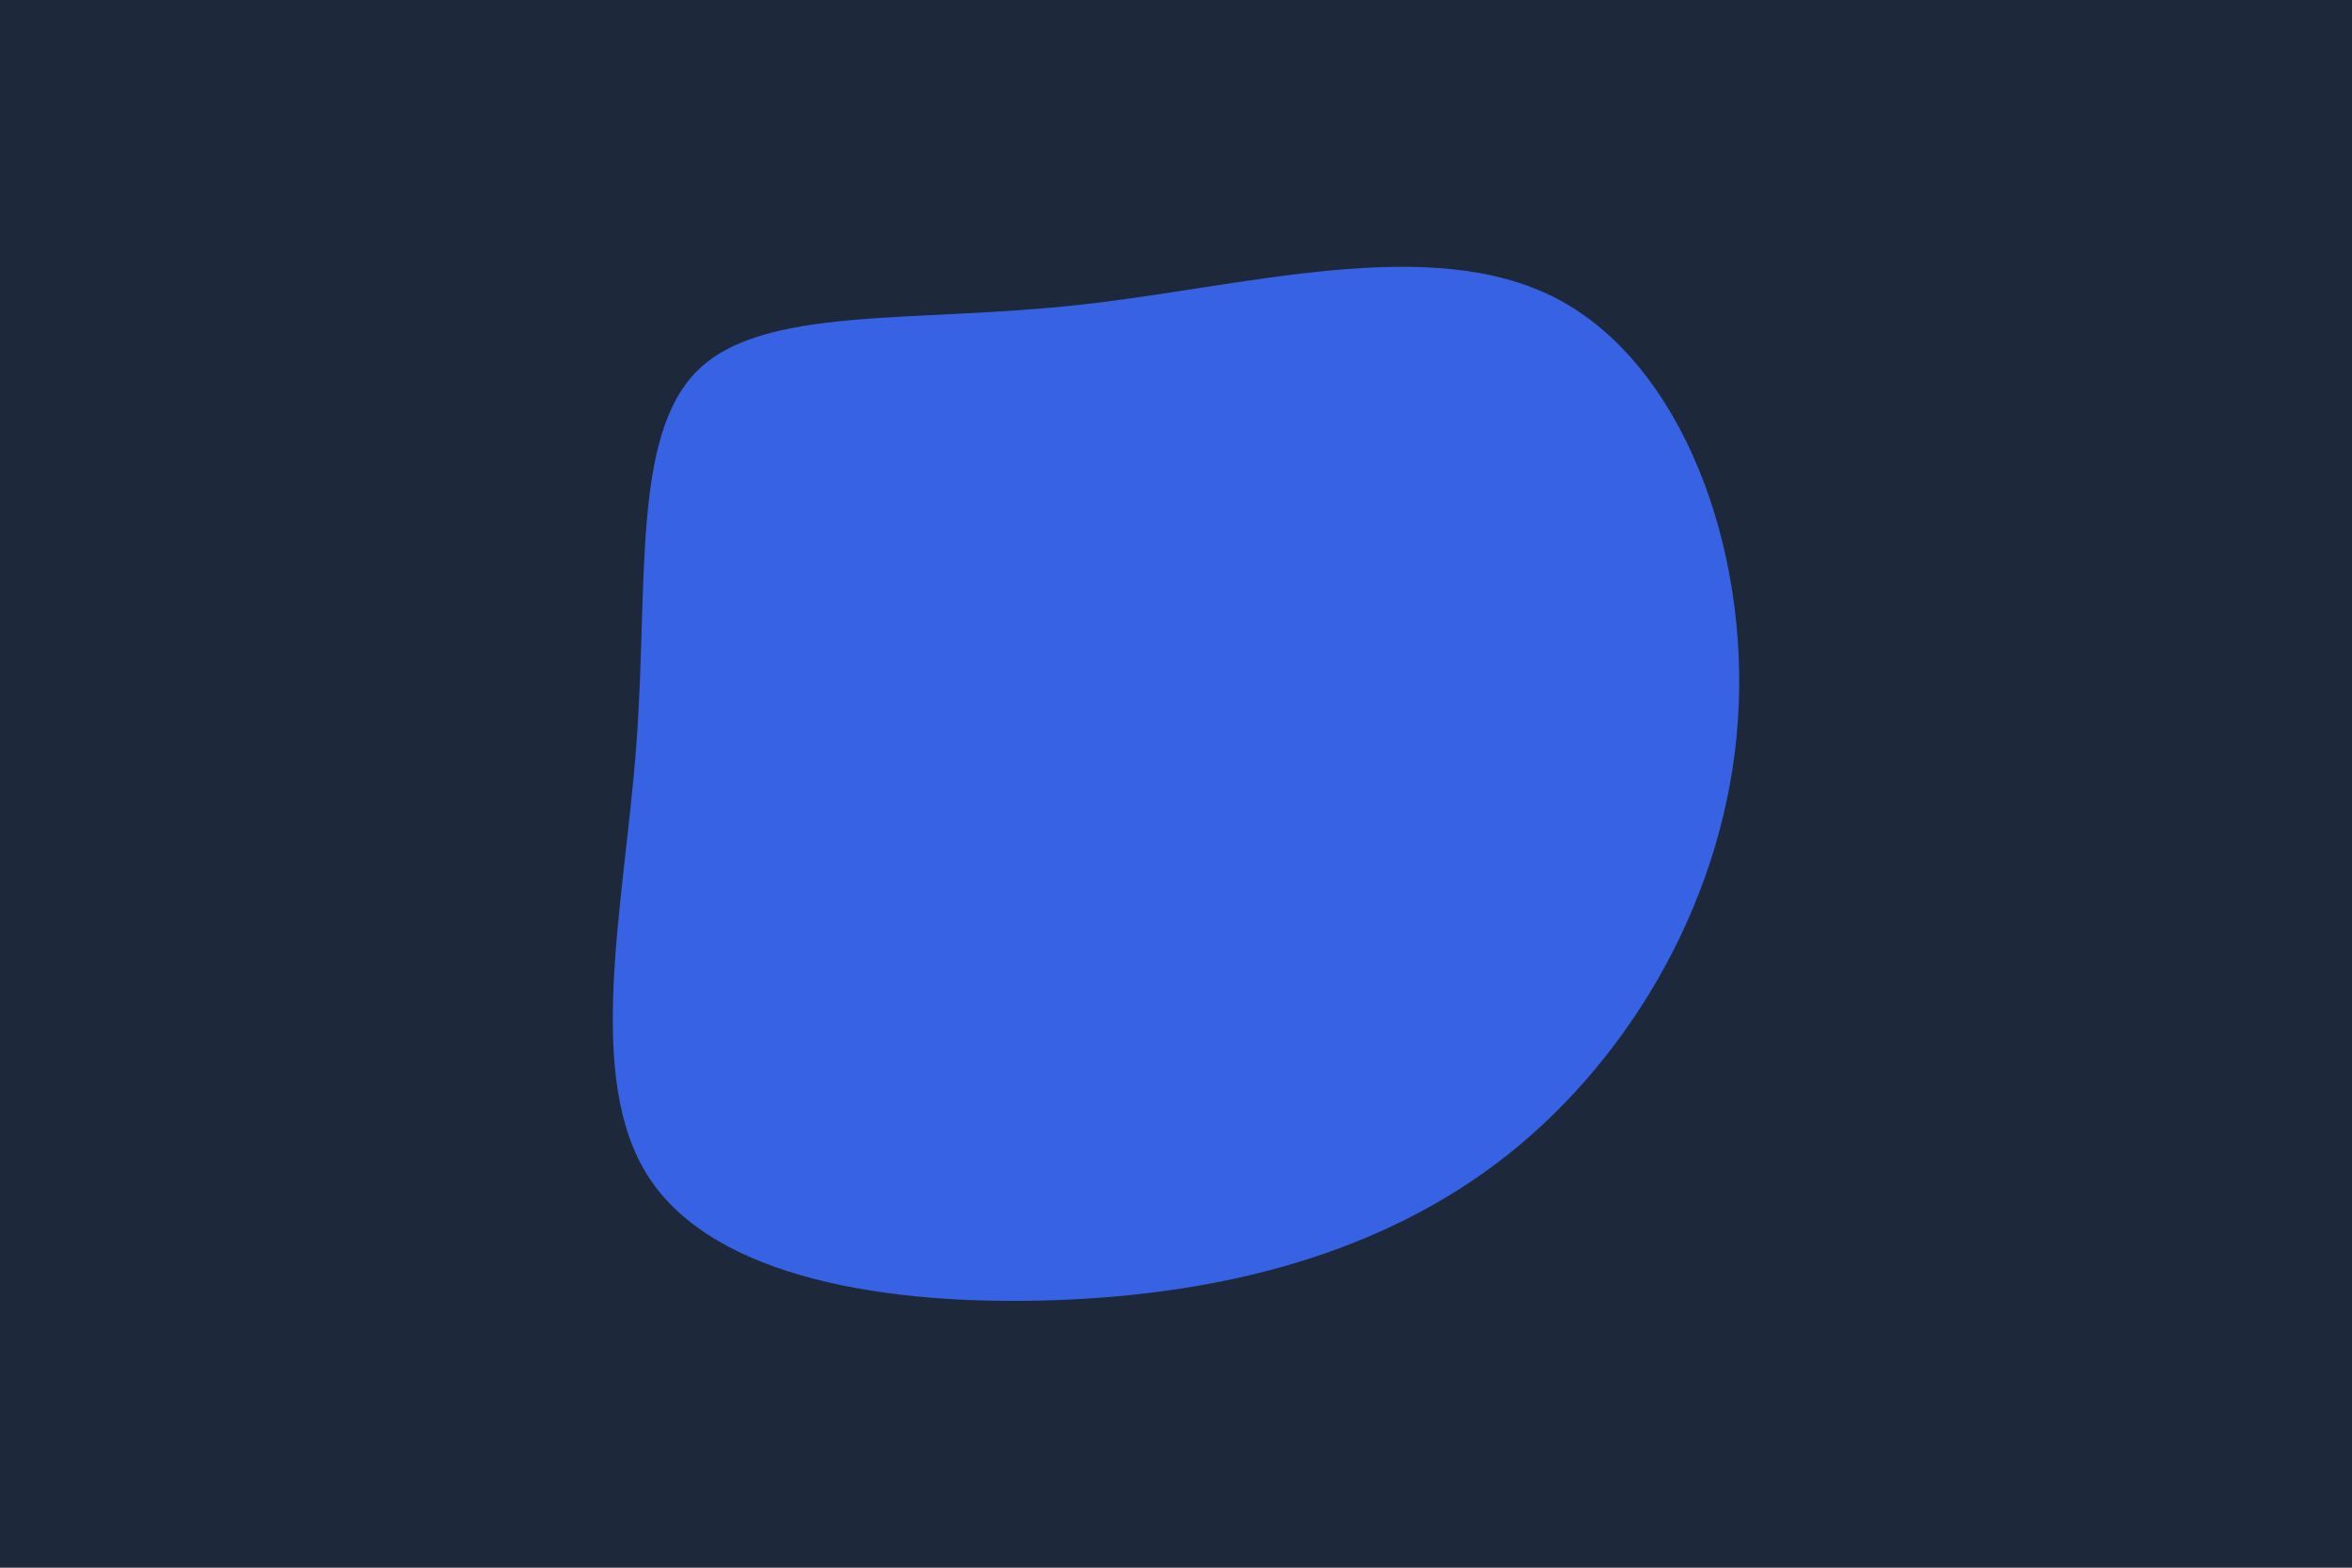 <svg id="visual" viewBox="0 0 900 600" width="900" height="600" xmlns="http://www.w3.org/2000/svg" xmlns:xlink="http://www.w3.org/1999/xlink" version="1.1"><rect x="0" y="0" width="900" height="600" fill="#1d283a"></rect><g transform="translate(405.597 280.517)"><path d="M189.8 -166.4C238.1 -141.4 264 -70.7 259.4 -4.6C254.9 61.5 219.7 123 171.4 161.4C123 199.7 61.5 214.9 -2.2 217.1C-66 219.3 -132 208.7 -157.2 170.3C-182.3 132 -166.7 66 -162.1 4.6C-157.5 -56.8 -163.9 -113.6 -138.8 -138.6C-113.6 -163.6 -56.8 -156.8 7 -163.8C70.7 -170.7 141.4 -191.4 189.8 -166.4" fill="#3762e3"></path></g></svg>